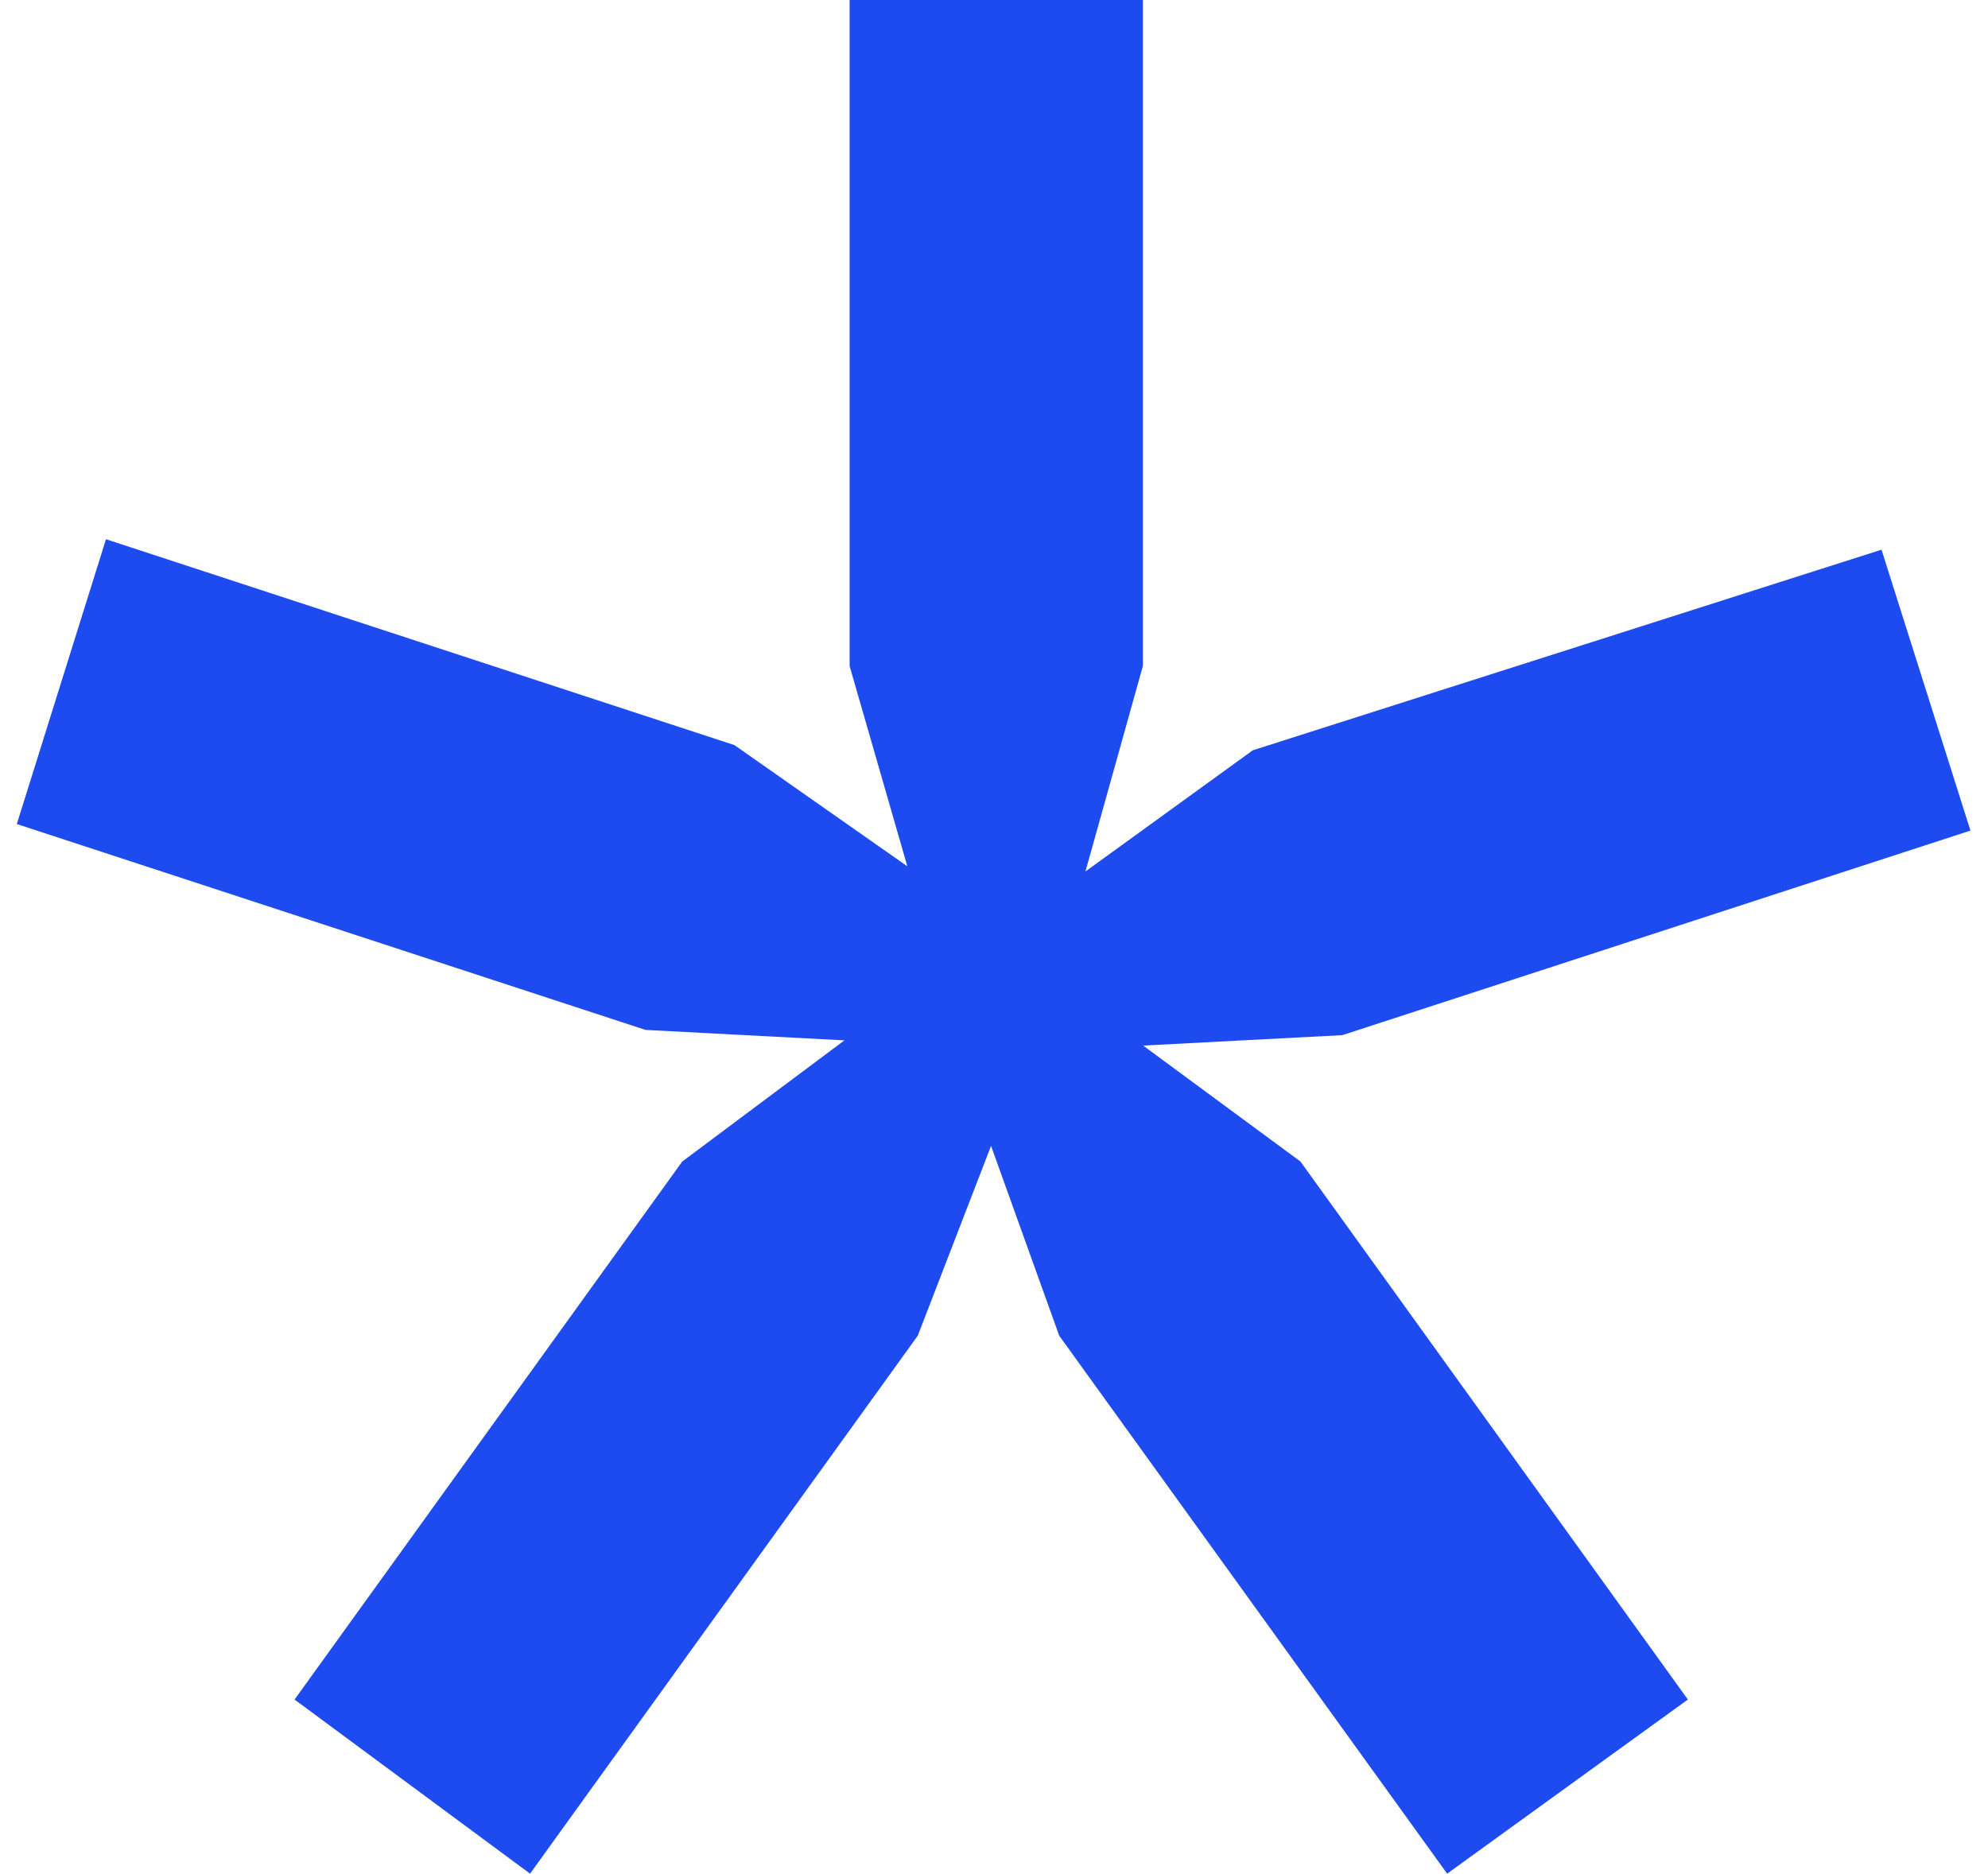 <svg width="35" height="33" fill="none" xmlns="http://www.w3.org/2000/svg"><path d="M1.866 9.495L12.93 13.12l3.044 2.134-1.016-3.526V0h5.163v11.727l-1.011 3.618 2.947-2.134 11.068-3.532 1.566 4.946-11.058 3.602-3.507.184 2.77 2.042 6.82 9.473-4.238 3.066-6.83-9.473-1.2-3.342-1.29 3.342-6.826 9.473-4.146-3.066 6.825-9.473 2.856-2.134-3.502-.184L.296 14.51l1.57-5.016z" fill="#1D4BEF"/></svg>